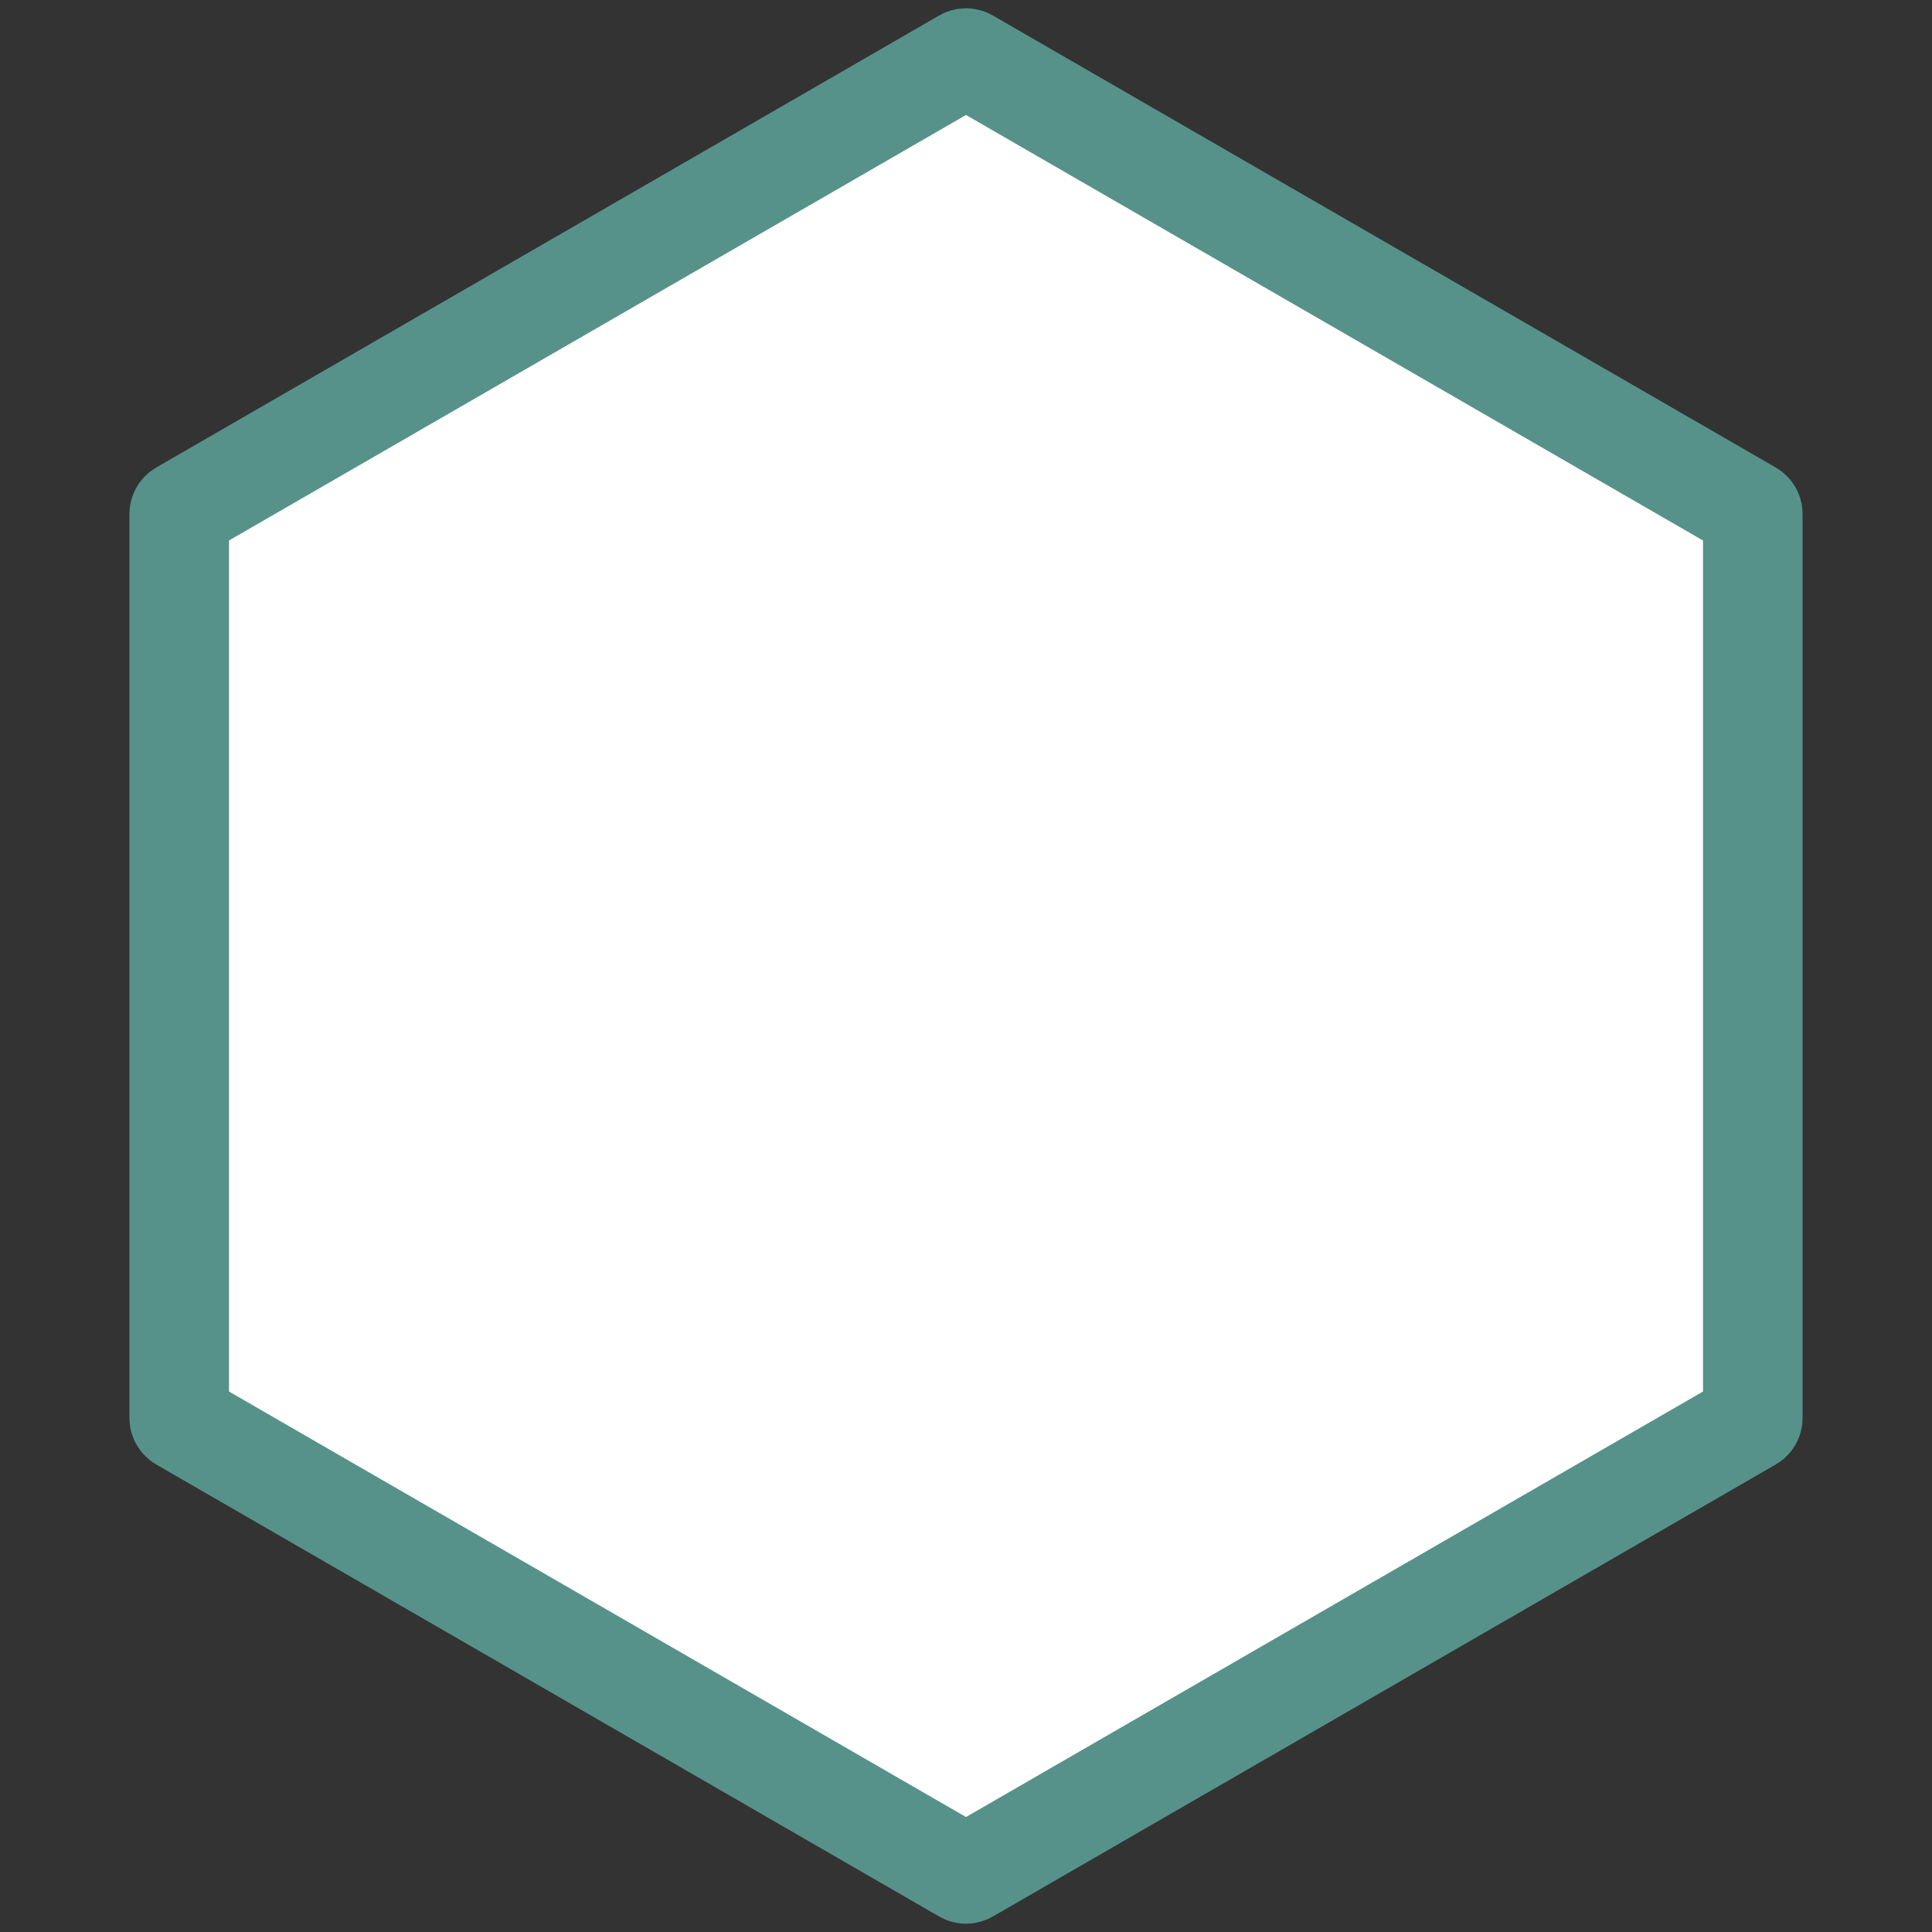 <svg width="72" height="72" viewBox="0 0 72 72" fill="none" xmlns="http://www.w3.org/2000/svg">
  <rect x="0" y="0" width="72" height="72" fill="#333333" stroke="none"/>
  <path
    d="M35.928 2.184C35.972 2.158 36.028 2.158 36.072 2.184L65.249 19.029C65.294 19.055 65.322 19.103 65.322 19.155V52.845C65.322 52.897 65.294 52.945 65.249 52.971L36.072 69.816C36.028 69.842 35.972 69.842 35.928 69.816L6.751 52.971C6.706 52.945 6.679 52.897 6.679 52.845V19.155C6.679 19.103 6.706 19.055 6.751 19.029L35.928 2.184Z"
    fill="white" stroke="#56928A" stroke-width="3.711" />
  <mask id="gym-path-2-inside-1" fill="white">
    <rect x="26.07" y="38.596" width="5.194" height="19.866" rx="1.067"
      transform="rotate(-90 26.07 38.596)" />
  </mask>
  <rect x="26.07" y="38.596" width="5.194" height="19.866" rx="1.067" transform="rotate(-90 26.07 38.596)"
    stroke="#364859" stroke-width="3.2" mask="url(#gym-path-2-inside-1)" />
  <mask id="gym-path-3-inside-2" fill="white">
    <rect x="20" y="30.434" width="5.349" height="11.131" rx="1.067" />
  </mask>
  <rect x="20" y="30.434" width="5.349" height="11.131" rx="1.067" stroke="#364859" stroke-width="3.2"
    mask="url(#gym-path-3-inside-2)" />
  <mask id="gym-path-4-inside-3" fill="white">
    <rect x="23.82" y="27.465" width="5.349" height="17.067" rx="1.067" />
  </mask>
  <rect x="23.82" y="27.465" width="5.349" height="17.067" rx="1.067" fill="white" stroke="#364859"
    stroke-width="3.2" mask="url(#gym-path-4-inside-3)" />
  <mask id="gym-path-5-inside-4" fill="white">
    <rect width="5.349" height="11.131" rx="1.067" transform="matrix(-1 0 0 1 52 30.434)" />
  </mask>
  <rect width="5.349" height="11.131" rx="1.067" transform="matrix(-1 0 0 1 52 30.434)" stroke="#364859"
    stroke-width="3.2" mask="url(#gym-path-5-inside-4)" />
  <mask id="gym-path-6-inside-5" fill="white">
    <rect width="5.349" height="17.067" rx="1.067" transform="matrix(-1 0 0 1 48.18 27.465)" />
  </mask>
  <rect width="5.349" height="17.067" rx="1.067" transform="matrix(-1 0 0 1 48.18 27.465)" fill="white"
    stroke="#364859" stroke-width="3.2" mask="url(#gym-path-6-inside-5)" />
</svg>